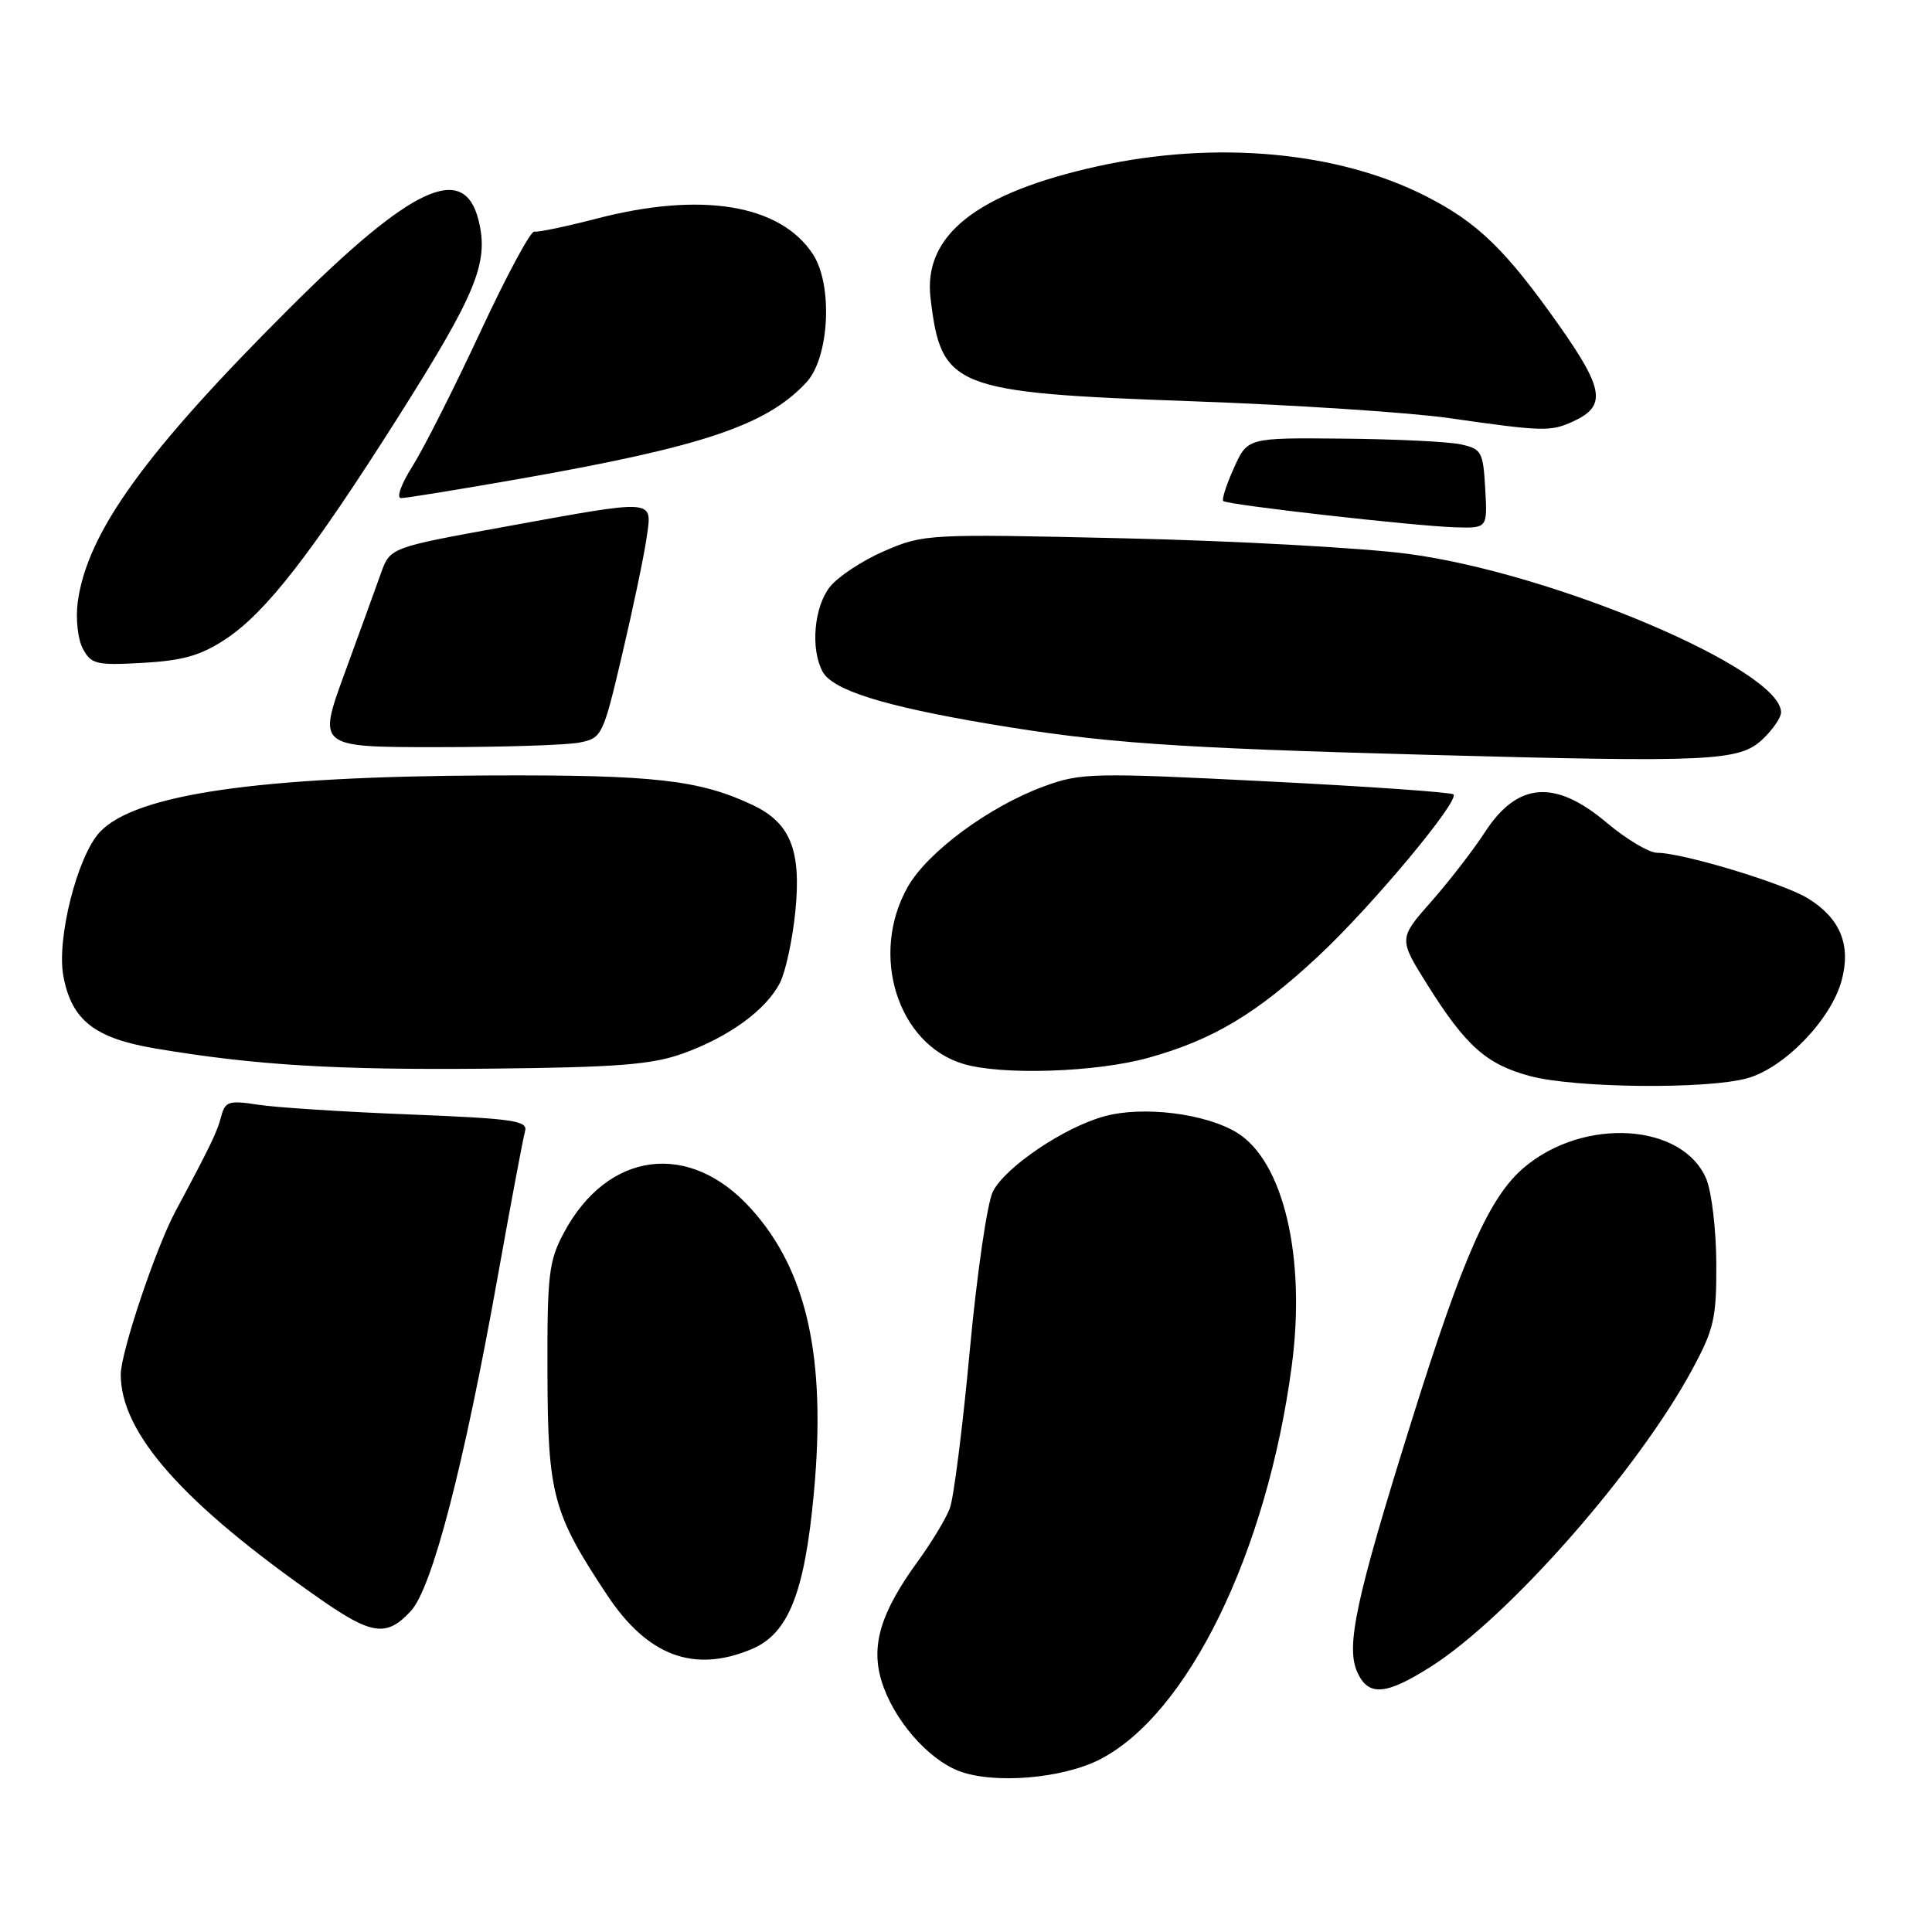 <?xml version="1.0" encoding="UTF-8" standalone="no"?>
<!DOCTYPE svg PUBLIC "-//W3C//DTD SVG 1.1//EN" "http://www.w3.org/Graphics/SVG/1.1/DTD/svg11.dtd" >
<svg xmlns="http://www.w3.org/2000/svg" xmlns:xlink="http://www.w3.org/1999/xlink" version="1.1" viewBox="0 0 256 256">
 <g >
 <path fill="currentColor"
d=" M 145.70 233.15 C 157.39 227.19 167.87 205.73 171.16 181.02 C 173.08 166.61 170.07 153.84 163.88 150.07 C 159.71 147.54 151.50 146.52 146.39 147.90 C 141.08 149.33 133.27 154.58 131.57 157.87 C 130.82 159.32 129.44 168.81 128.50 178.96 C 127.56 189.12 126.37 198.53 125.85 199.88 C 125.34 201.24 123.42 204.40 121.59 206.92 C 116.71 213.63 115.38 218.00 116.79 222.69 C 118.31 227.75 122.89 233.08 127.09 234.68 C 131.70 236.42 140.74 235.68 145.70 233.15 Z  M 189.55 220.87 C 199.82 214.38 216.99 194.87 224.21 181.50 C 227.12 176.12 227.45 174.67 227.42 167.42 C 227.40 162.98 226.81 157.95 226.10 156.24 C 223.03 148.84 209.93 147.98 201.98 154.67 C 197.36 158.56 193.87 166.42 186.97 188.51 C 179.64 211.93 178.30 218.18 179.86 221.60 C 181.32 224.80 183.62 224.63 189.55 220.87 Z  M 99.57 218.53 C 104.47 216.49 106.62 211.10 107.85 197.75 C 109.49 179.87 106.94 168.37 99.50 160.14 C 91.35 151.11 80.51 152.51 74.72 163.34 C 72.71 167.10 72.50 168.88 72.54 182.00 C 72.59 198.07 73.25 200.51 80.46 211.37 C 85.80 219.42 91.94 221.72 99.57 218.53 Z  M 54.43 213.48 C 57.27 210.42 61.47 194.23 65.98 169.00 C 67.70 159.38 69.32 150.78 69.57 149.90 C 69.98 148.50 68.08 148.22 54.27 147.67 C 45.60 147.33 36.56 146.75 34.19 146.38 C 30.28 145.78 29.83 145.93 29.29 148.00 C 28.77 150.00 27.87 151.87 23.23 160.54 C 20.61 165.45 16.00 179.21 16.00 182.13 C 16.00 189.92 24.25 199.21 42.42 211.88 C 49.29 216.67 51.24 216.93 54.43 213.48 Z  M 231.50 142.88 C 236.44 141.52 242.63 135.10 244.03 129.91 C 245.29 125.21 243.85 121.69 239.58 119.05 C 236.35 117.05 222.95 113.00 219.58 113.00 C 218.51 113.00 215.49 111.20 212.88 109.00 C 206.03 103.22 201.05 103.62 196.73 110.31 C 195.24 112.61 192.06 116.72 189.67 119.44 C 185.31 124.38 185.31 124.38 189.16 130.52 C 194.23 138.60 196.96 141.03 202.72 142.58 C 208.67 144.18 226.15 144.36 231.50 142.88 Z  M 90.50 139.59 C 96.62 137.39 101.55 133.79 103.36 130.20 C 104.11 128.71 105.02 124.46 105.39 120.75 C 106.19 112.66 104.74 109.05 99.75 106.68 C 92.70 103.34 86.70 102.66 65.00 102.75 C 34.24 102.87 17.95 105.23 13.23 110.25 C 10.25 113.43 7.47 124.42 8.40 129.36 C 9.50 135.19 12.53 137.57 20.59 138.93 C 33.83 141.16 44.63 141.81 65.00 141.60 C 81.84 141.43 86.39 141.07 90.50 139.59 Z  M 152.14 140.17 C 160.70 137.80 166.50 134.33 174.69 126.69 C 181.71 120.15 193.44 106.10 192.59 105.26 C 192.31 104.98 181.16 104.20 167.79 103.53 C 144.84 102.37 143.22 102.41 138.40 104.17 C 131.13 106.82 122.91 112.88 120.28 117.52 C 115.20 126.49 118.93 138.36 127.64 140.97 C 132.73 142.50 145.22 142.09 152.14 140.17 Z  M 233.55 97.96 C 234.90 96.69 236.00 95.08 236.00 94.39 C 236.00 88.73 205.92 75.95 186.57 73.39 C 180.48 72.59 163.57 71.66 149.00 71.33 C 122.97 70.73 122.41 70.76 117.21 73.00 C 114.31 74.25 111.04 76.40 109.96 77.77 C 107.86 80.45 107.38 85.97 108.99 88.98 C 110.31 91.44 117.03 93.55 131.00 95.91 C 146.09 98.45 155.29 99.10 189.22 100.02 C 226.84 101.04 230.44 100.87 233.55 97.96 Z  M 76.80 98.39 C 79.77 97.80 79.91 97.50 82.46 86.64 C 83.90 80.51 85.35 73.59 85.68 71.25 C 86.41 66.04 87.20 66.10 66.59 69.85 C 51.68 72.56 51.68 72.56 50.45 76.03 C 49.77 77.94 47.61 83.89 45.65 89.25 C 42.09 99.00 42.09 99.00 57.92 99.00 C 66.63 99.00 75.12 98.73 76.80 98.39 Z  M 29.89 84.69 C 35.25 81.14 41.27 73.39 52.77 55.24 C 63.12 38.89 64.80 34.80 63.42 29.22 C 61.50 21.45 54.61 24.63 38.40 40.80 C 19.19 59.96 11.54 70.58 10.30 79.79 C 10.01 81.99 10.31 84.70 10.98 85.96 C 12.08 88.02 12.76 88.18 18.95 87.83 C 24.26 87.53 26.62 86.85 29.89 84.69 Z  M 196.80 64.76 C 196.52 59.83 196.32 59.47 193.50 58.87 C 191.85 58.52 184.83 58.18 177.90 58.12 C 165.30 58.00 165.30 58.00 163.50 62.01 C 162.50 64.22 161.87 66.19 162.09 66.39 C 162.65 66.90 187.48 69.71 192.80 69.87 C 197.10 70.00 197.10 70.00 196.80 64.76 Z  M 68.91 63.44 C 93.18 59.17 101.56 56.35 106.84 50.68 C 109.90 47.41 110.39 37.78 107.72 33.69 C 103.39 27.08 92.96 25.36 79.08 28.96 C 75.00 30.02 71.27 30.80 70.79 30.69 C 70.31 30.59 67.09 36.58 63.64 44.00 C 60.18 51.42 56.15 59.41 54.67 61.75 C 53.15 64.15 52.49 66.00 53.15 66.00 C 53.80 66.00 60.89 64.85 68.91 63.44 Z  M 208.43 55.85 C 212.88 53.82 212.56 51.60 206.62 43.16 C 199.52 33.09 195.80 29.48 188.93 25.99 C 177.28 20.06 161.12 18.59 145.50 22.02 C 129.42 25.56 122.31 31.17 123.30 39.50 C 124.72 51.43 126.25 52.03 158.00 53.17 C 171.47 53.65 186.78 54.65 192.00 55.40 C 204.45 57.18 205.45 57.21 208.43 55.85 Z "/>
</g>
</svg>